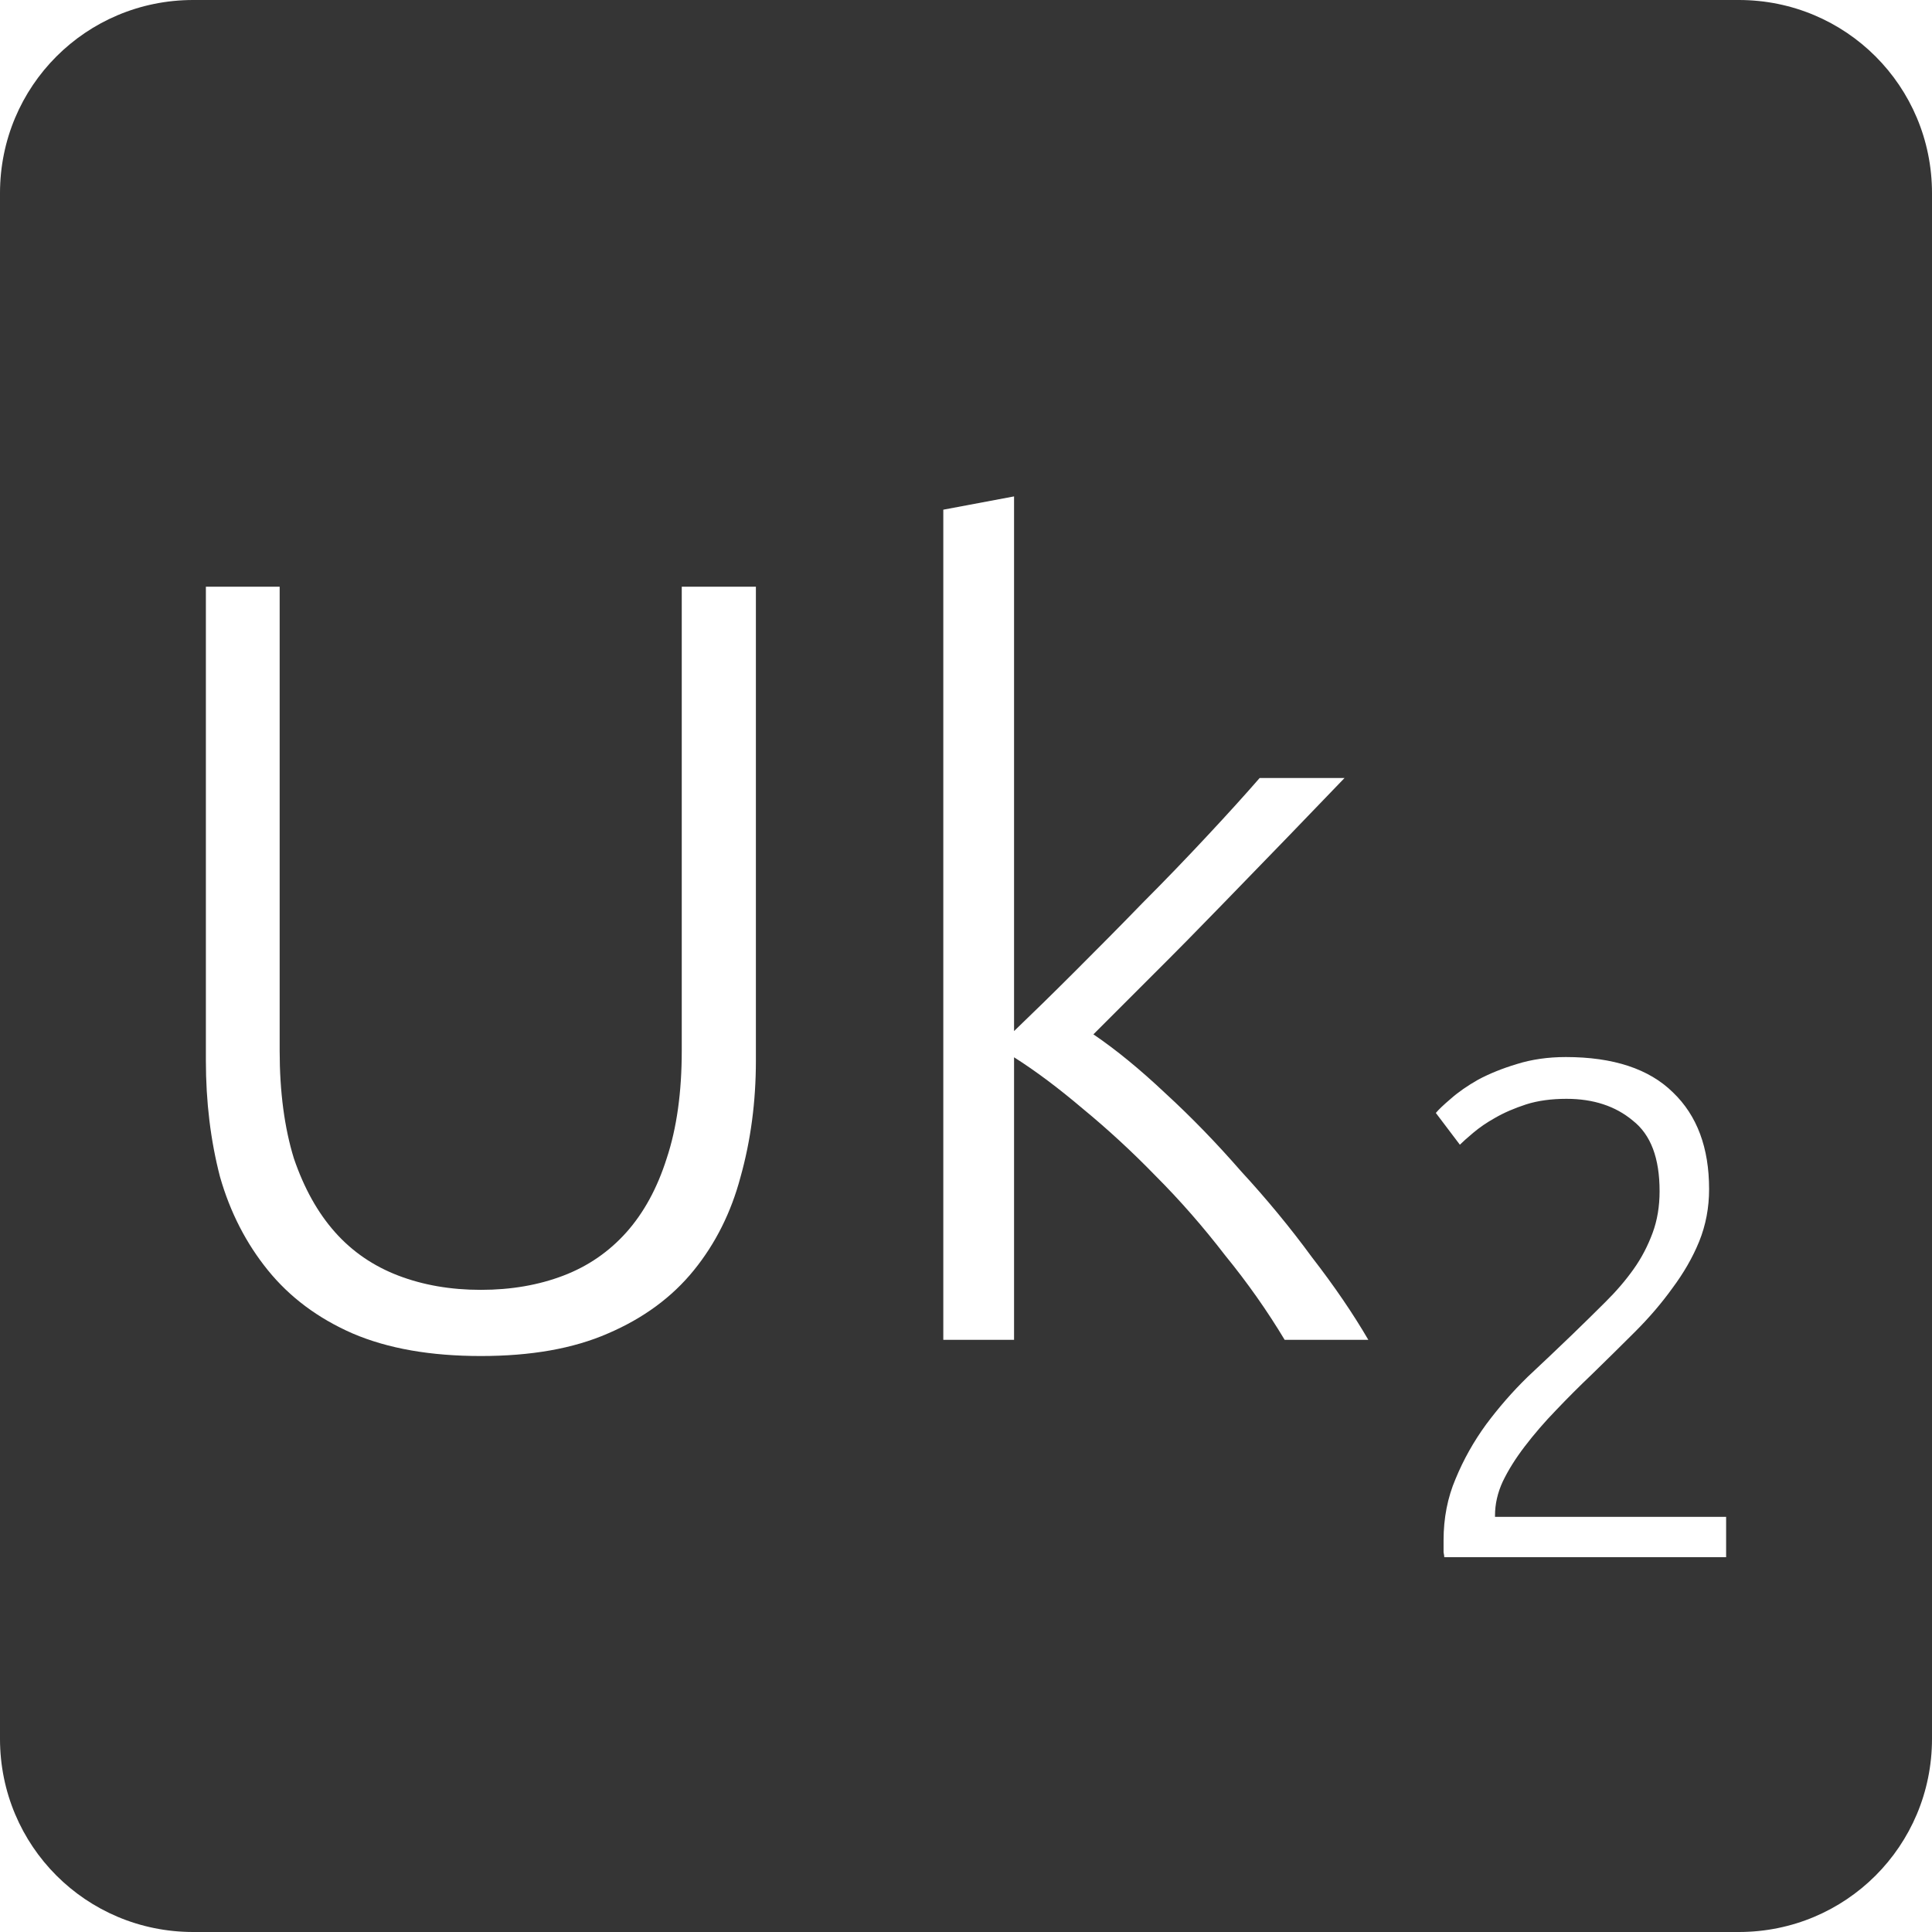 <?xml version="1.0" encoding="UTF-8" standalone="no"?>
<svg
   xmlns:dc="http://purl.org/dc/elements/1.1/"
   xmlns:cc="http://creativecommons.org/ns#"
   xmlns:rdf="http://www.w3.org/1999/02/22-rdf-syntax-ns#"
   xmlns:svg="http://www.w3.org/2000/svg"
   xmlns="http://www.w3.org/2000/svg"
   xmlns:sodipodi="http://sodipodi.sourceforge.net/DTD/sodipodi-0.dtd"
   xmlns:inkscape="http://www.inkscape.org/namespaces/inkscape"
   viewBox="0 0 16 16"
   id="svg2"
   version="1.1"
   inkscape:version="0.91 r13725"
   sodipodi:docname="indicator-keyboard-Uk-2.svg">
  <defs
     id="defs12" />
  <sodipodi:namedview
     pagecolor="#ffffff"
     bordercolor="#666666"
     borderopacity="1"
     objecttolerance="10"
     gridtolerance="10"
     guidetolerance="10"
     inkscape:pageopacity="0"
     inkscape:pageshadow="2"
     inkscape:window-width="640"
     inkscape:window-height="480"
     id="namedview10"
     showgrid="false"
     inkscape:zoom="14.75"
     inkscape:cx="8"
     inkscape:cy="8"
     inkscape:window-x="65"
     inkscape:window-y="24"
     inkscape:window-maximized="0"
     inkscape:current-layer="svg2" />
  <path
     style="fill:#353535;fill-opacity:1"
     d="M 1.6 0 C 0.713 2.9605947e-16 0 0.713 0 1.6 L 0 14.4 C 2.9605947e-16 15.287 0.713 16 1.6 16 L 14.4 16 C 15.287 16 16 15.287 16 14.4 L 16 1.6 C 16 0.713 15.287 0 14.4 0 L 1.6 0 z M 8.398 4.111 L 8.398 8.539 C 8.548 8.395 8.716 8.231 8.902 8.045 C 9.088 7.859 9.275 7.671 9.461 7.479 C 9.653 7.287 9.832 7.1 10 6.92 C 10.168 6.74 10.312 6.581 10.432 6.443 L 11.135 6.443 C 10.997 6.587 10.84 6.75 10.666 6.93 C 10.492 7.11 10.309 7.298 10.117 7.496 C 9.931 7.688 9.745 7.877 9.559 8.062 L 9.055 8.566 C 9.241 8.692 9.44 8.855 9.65 9.053 C 9.866 9.251 10.075 9.467 10.279 9.701 C 10.489 9.929 10.685 10.166 10.865 10.412 C 11.051 10.652 11.206 10.88 11.332 11.096 L 10.639 11.096 C 10.495 10.856 10.331 10.623 10.145 10.395 C 9.965 10.161 9.772 9.94 9.568 9.736 C 9.37 9.532 9.169 9.348 8.965 9.18 C 8.767 9.012 8.578 8.87 8.398 8.756 L 8.398 11.096 L 7.812 11.096 L 7.812 4.221 L 8.398 4.111 z M 1.705 4.859 L 2.316 4.859 L 2.316 8.701 C 2.316 9.043 2.356 9.342 2.434 9.594 C 2.518 9.84 2.631 10.043 2.775 10.205 C 2.919 10.367 3.095 10.486 3.299 10.564 C 3.503 10.642 3.73 10.682 3.982 10.682 C 4.234 10.682 4.462 10.642 4.666 10.564 C 4.87 10.486 5.043 10.367 5.188 10.205 C 5.332 10.043 5.443 9.84 5.521 9.594 C 5.605 9.342 5.646 9.043 5.646 8.701 L 5.646 4.859 L 6.26 4.859 L 6.26 8.783 C 6.26 9.125 6.217 9.446 6.133 9.746 C 6.055 10.04 5.926 10.298 5.746 10.52 C 5.566 10.742 5.329 10.917 5.035 11.043 C 4.747 11.169 4.396 11.23 3.982 11.23 C 3.568 11.23 3.214 11.169 2.92 11.043 C 2.632 10.917 2.399 10.742 2.219 10.52 C 2.039 10.298 1.906 10.04 1.822 9.746 C 1.744 9.446 1.705 9.125 1.705 8.783 L 1.705 4.859 z M 12.967 8.754 C 13.361 8.754 13.657 8.852 13.855 9.047 C 14.054 9.238 14.154 9.504 14.154 9.848 C 14.154 10 14.127 10.145 14.072 10.281 C 14.018 10.414 13.943 10.543 13.85 10.668 C 13.76 10.793 13.658 10.912 13.541 11.029 C 13.424 11.146 13.304 11.264 13.184 11.381 C 13.082 11.478 12.982 11.578 12.885 11.68 C 12.791 11.777 12.705 11.877 12.627 11.979 C 12.553 12.076 12.492 12.172 12.445 12.27 C 12.402 12.363 12.381 12.457 12.381 12.551 L 12.381 12.562 L 14.295 12.562 L 14.295 12.896 L 11.961 12.896 C 11.961 12.889 11.959 12.875 11.955 12.855 L 11.955 12.756 C 11.955 12.573 11.988 12.402 12.055 12.246 C 12.121 12.086 12.205 11.937 12.307 11.797 C 12.412 11.656 12.526 11.525 12.65 11.404 C 12.779 11.283 12.903 11.166 13.02 11.053 C 13.117 10.959 13.209 10.869 13.295 10.783 C 13.385 10.694 13.463 10.603 13.529 10.51 C 13.596 10.416 13.647 10.316 13.686 10.211 C 13.725 10.106 13.744 9.99 13.744 9.865 C 13.744 9.592 13.672 9.398 13.523 9.281 C 13.379 9.16 13.195 9.1 12.973 9.1 C 12.848 9.1 12.736 9.115 12.639 9.146 C 12.541 9.178 12.455 9.215 12.381 9.258 C 12.311 9.297 12.252 9.338 12.201 9.381 C 12.15 9.424 12.113 9.457 12.09 9.48 L 11.891 9.217 C 11.914 9.189 11.955 9.15 12.014 9.1 C 12.076 9.045 12.152 8.992 12.242 8.941 C 12.336 8.891 12.442 8.848 12.562 8.812 C 12.683 8.774 12.819 8.754 12.967 8.754 z "
     id="path4" />
</svg>
